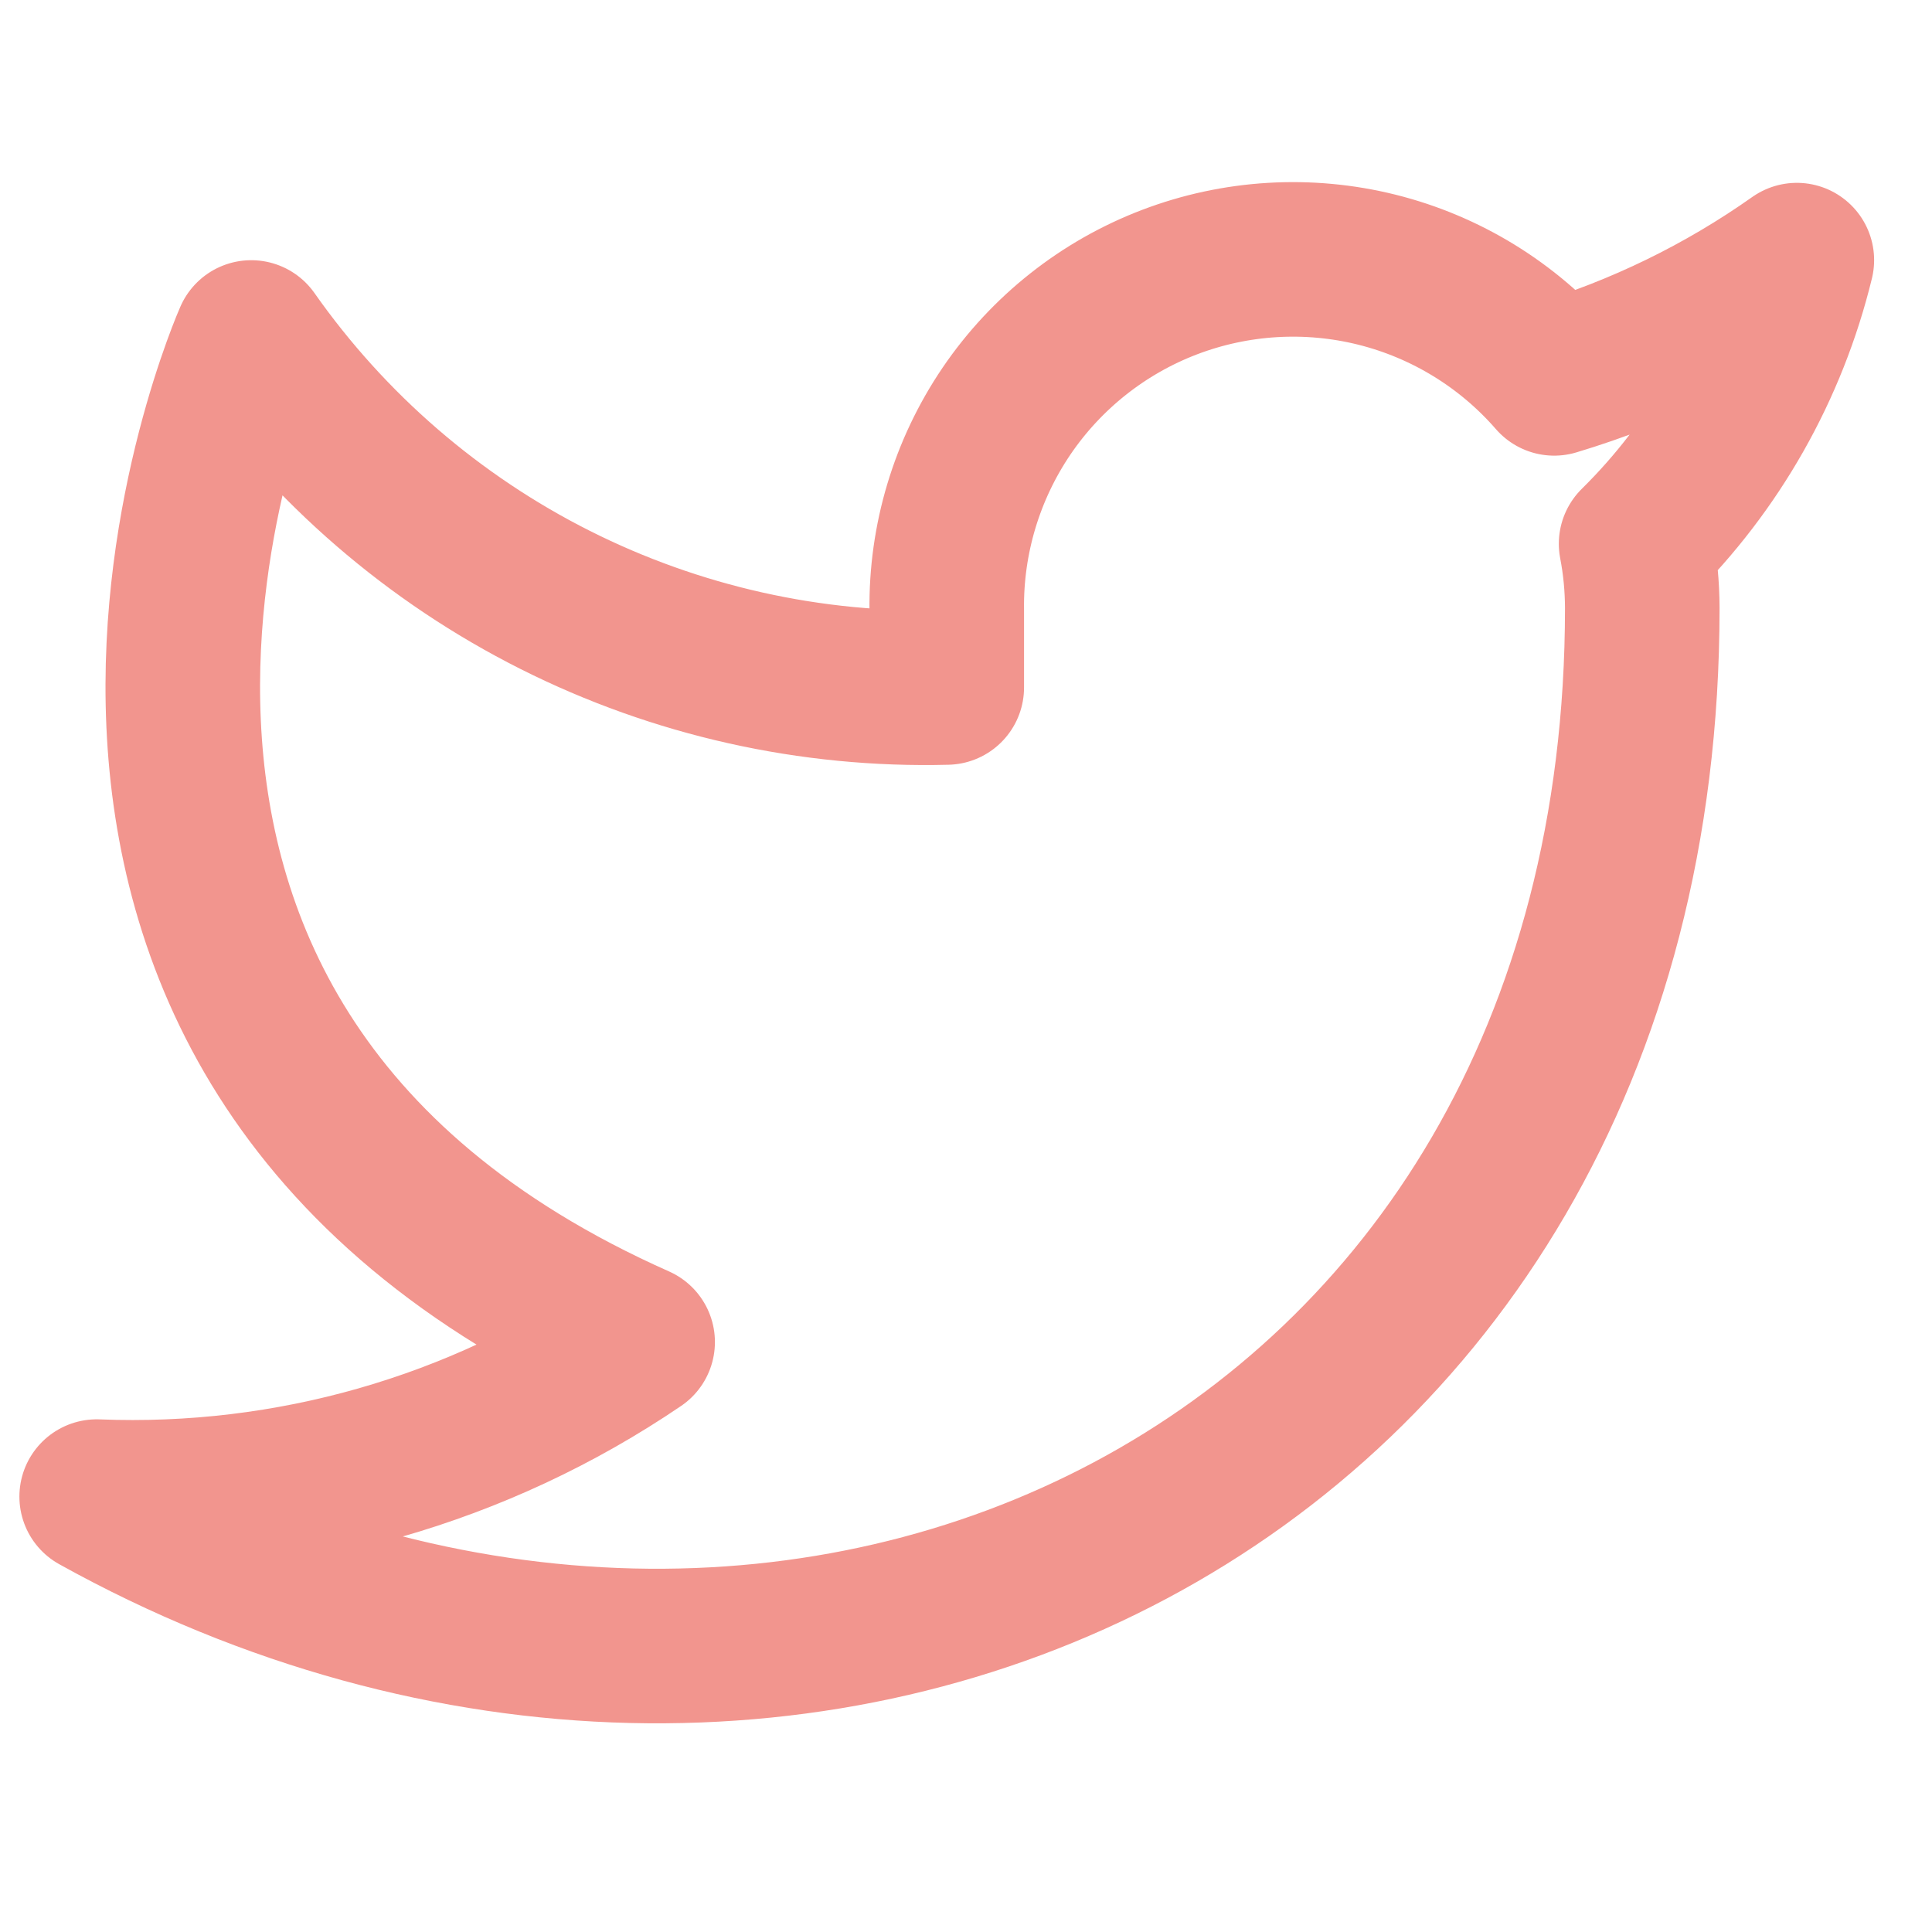 <svg width="25" height="25" viewBox="0 0 25 25" fill="none" xmlns="http://www.w3.org/2000/svg">
<g clip-path="url(#clip0_0_239)">
<path d="M23.251 3.366C22.294 4.042 21.233 4.559 20.111 4.896C19.509 4.204 18.709 3.713 17.818 3.49C16.928 3.268 15.991 3.324 15.133 3.651C14.276 3.978 13.54 4.561 13.024 5.32C12.509 6.08 12.239 6.979 12.251 7.896V8.896C10.494 8.942 8.752 8.552 7.182 7.762C5.612 6.972 4.262 5.805 3.251 4.367C3.251 4.367 -0.749 13.367 8.251 17.366C6.192 18.765 3.738 19.465 1.251 19.366C10.251 24.366 21.251 19.366 21.251 7.867C21.25 7.588 21.224 7.31 21.171 7.037C22.192 6.03 22.912 4.759 23.251 3.366V3.366Z" stroke="#F2958E" stroke-width="2" stroke-linecap="round" stroke-linejoin="round"/>
</g>
<defs>
<clipPath id="clip0_0_239">
<rect width="24" height="24" fill="white" transform="translate(0.251 0.366)"/>
</clipPath>
</defs>
</svg>
